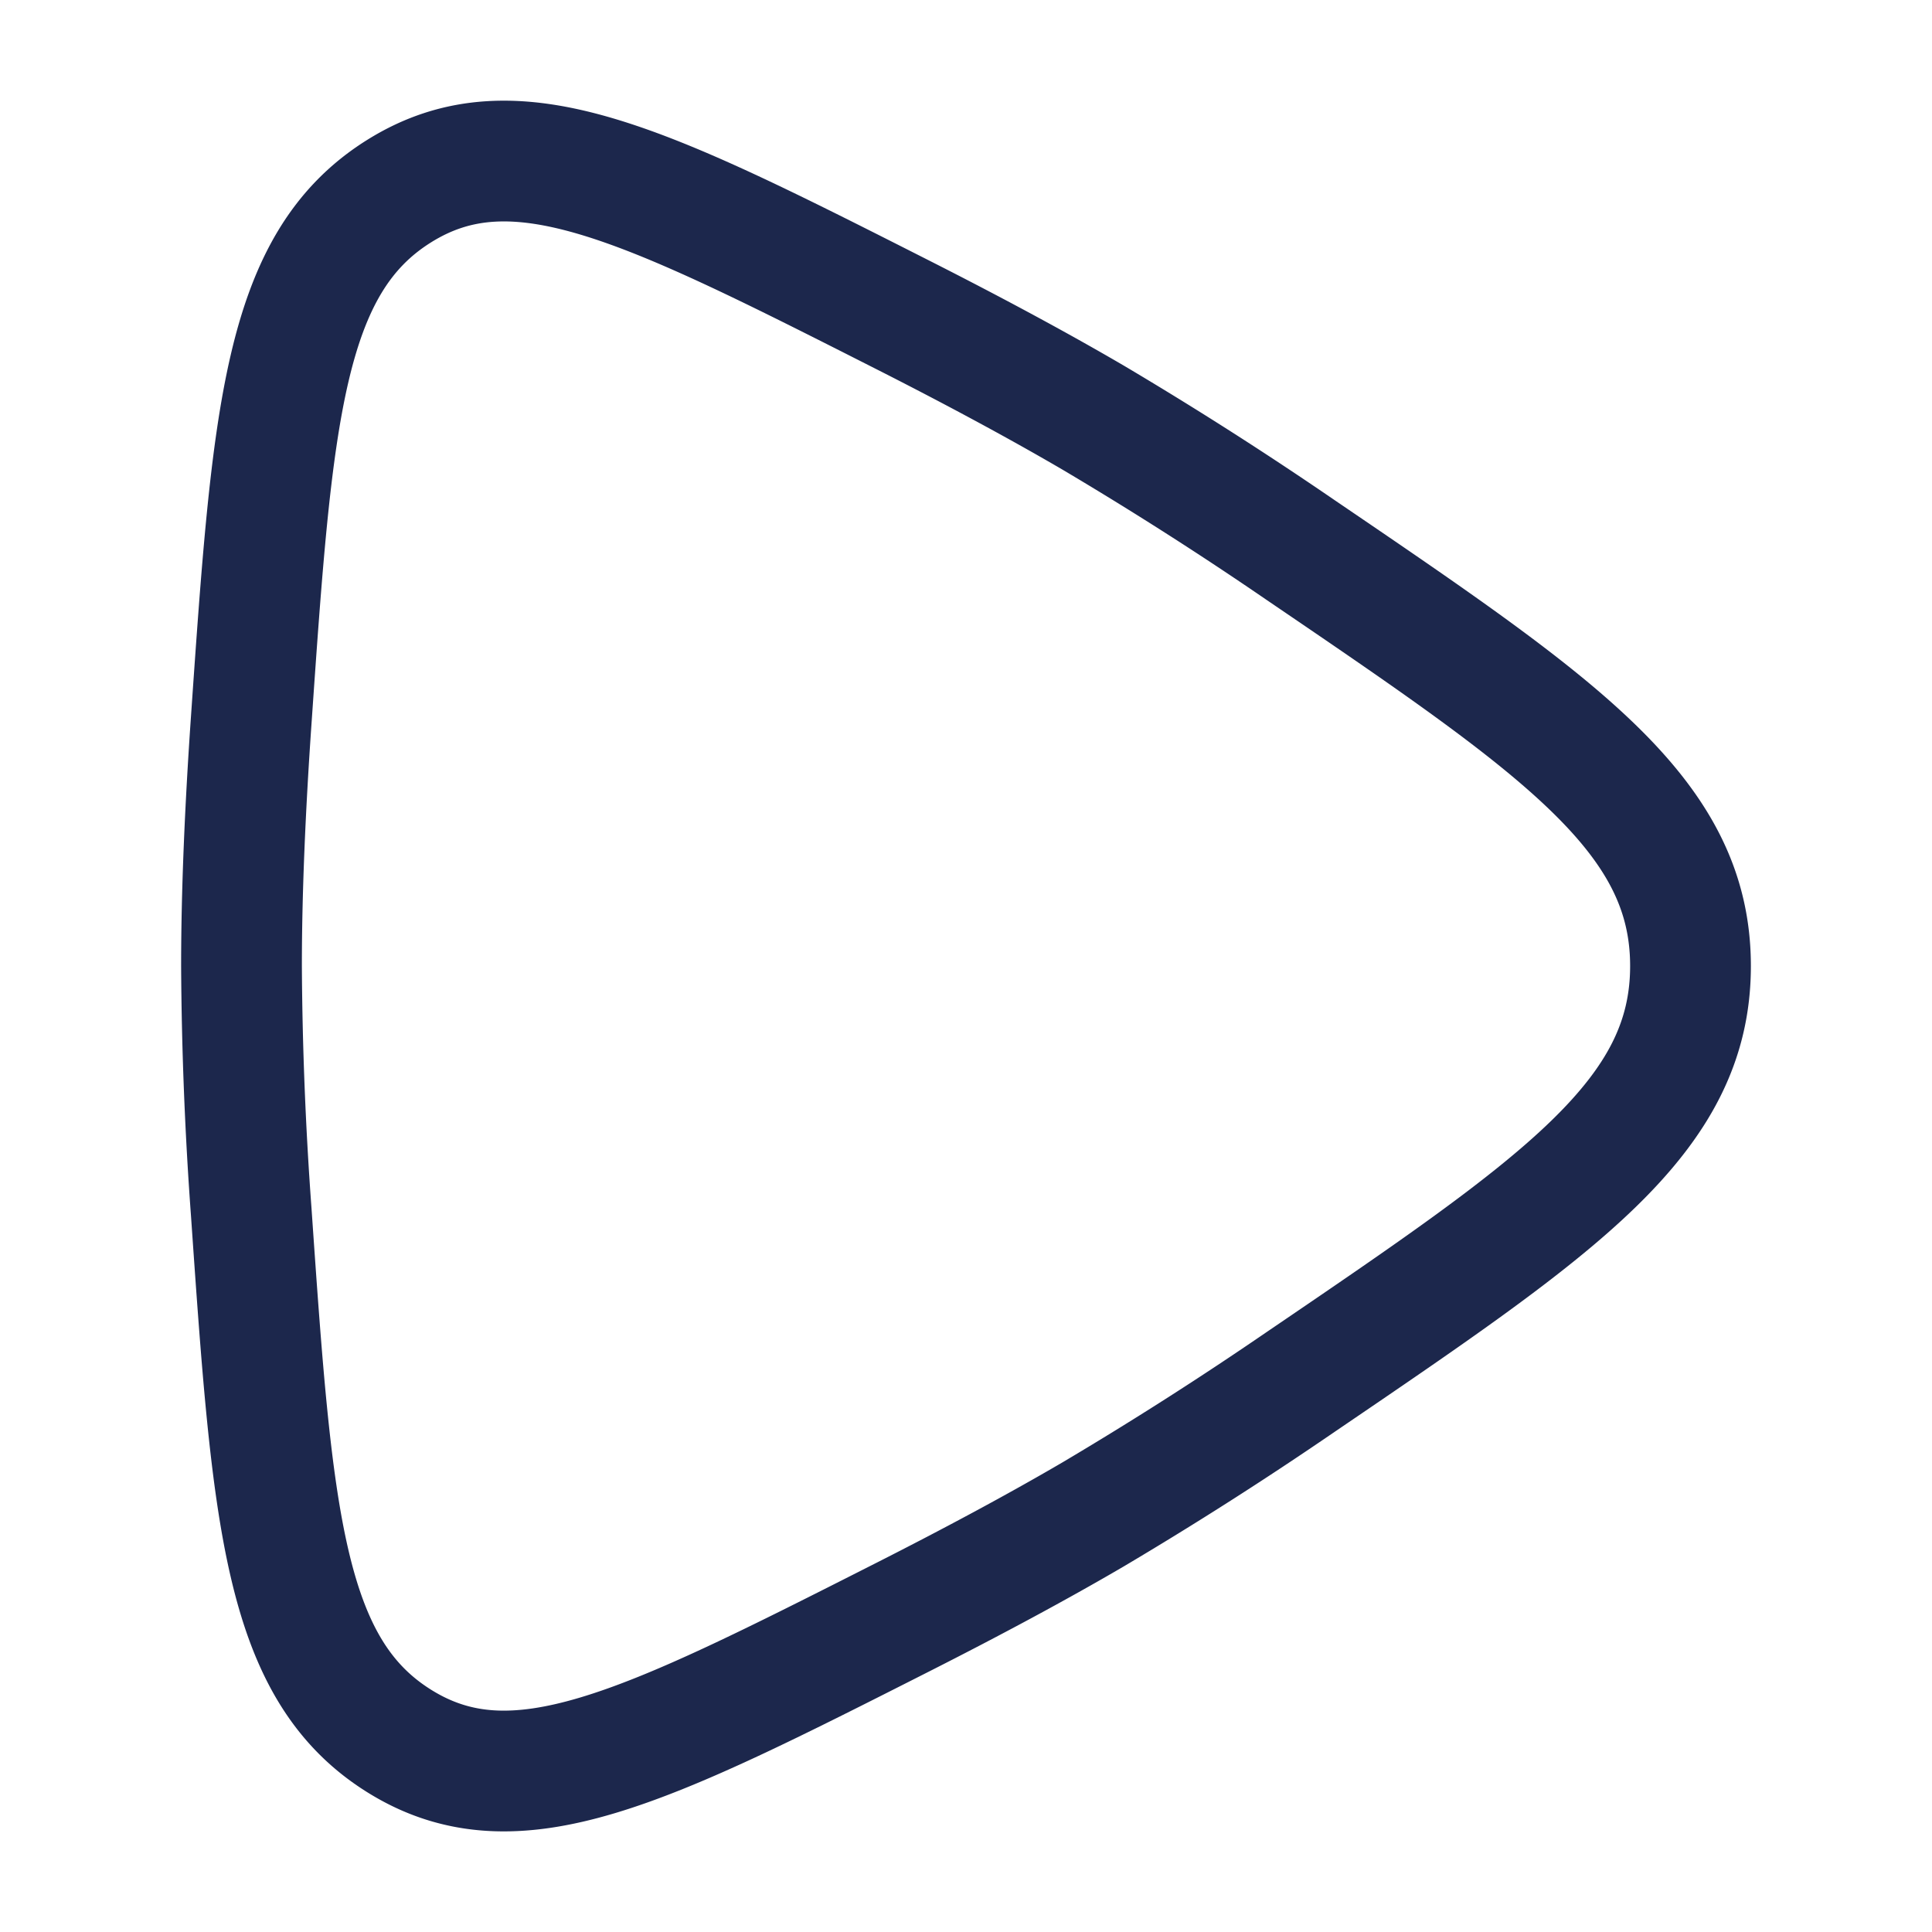 <svg xmlns="http://www.w3.org/2000/svg" width="24" height="24" fill="none">
  <path stroke="#1C274C" stroke-width="1.5" d="M16.163 6.837C19.388 9.03 21 10.125 21 12c0 1.875-1.612 2.97-4.837 5.163a46.431 46.431 0 0 1-2.585 1.65c-.711.416-1.518.847-2.352 1.27-3.217 1.63-4.826 2.446-6.269 1.543-1.442-.902-1.574-2.792-1.836-6.57A45.156 45.156 0 0 1 3 12c0-.94.047-1.987.121-3.055.262-3.779.393-5.668 1.836-6.57 1.443-.903 3.052-.088 6.269 1.542.834.423 1.64.854 2.352 1.27a46.385 46.385 0 0 1 2.585 1.65Z"/>
</svg>

